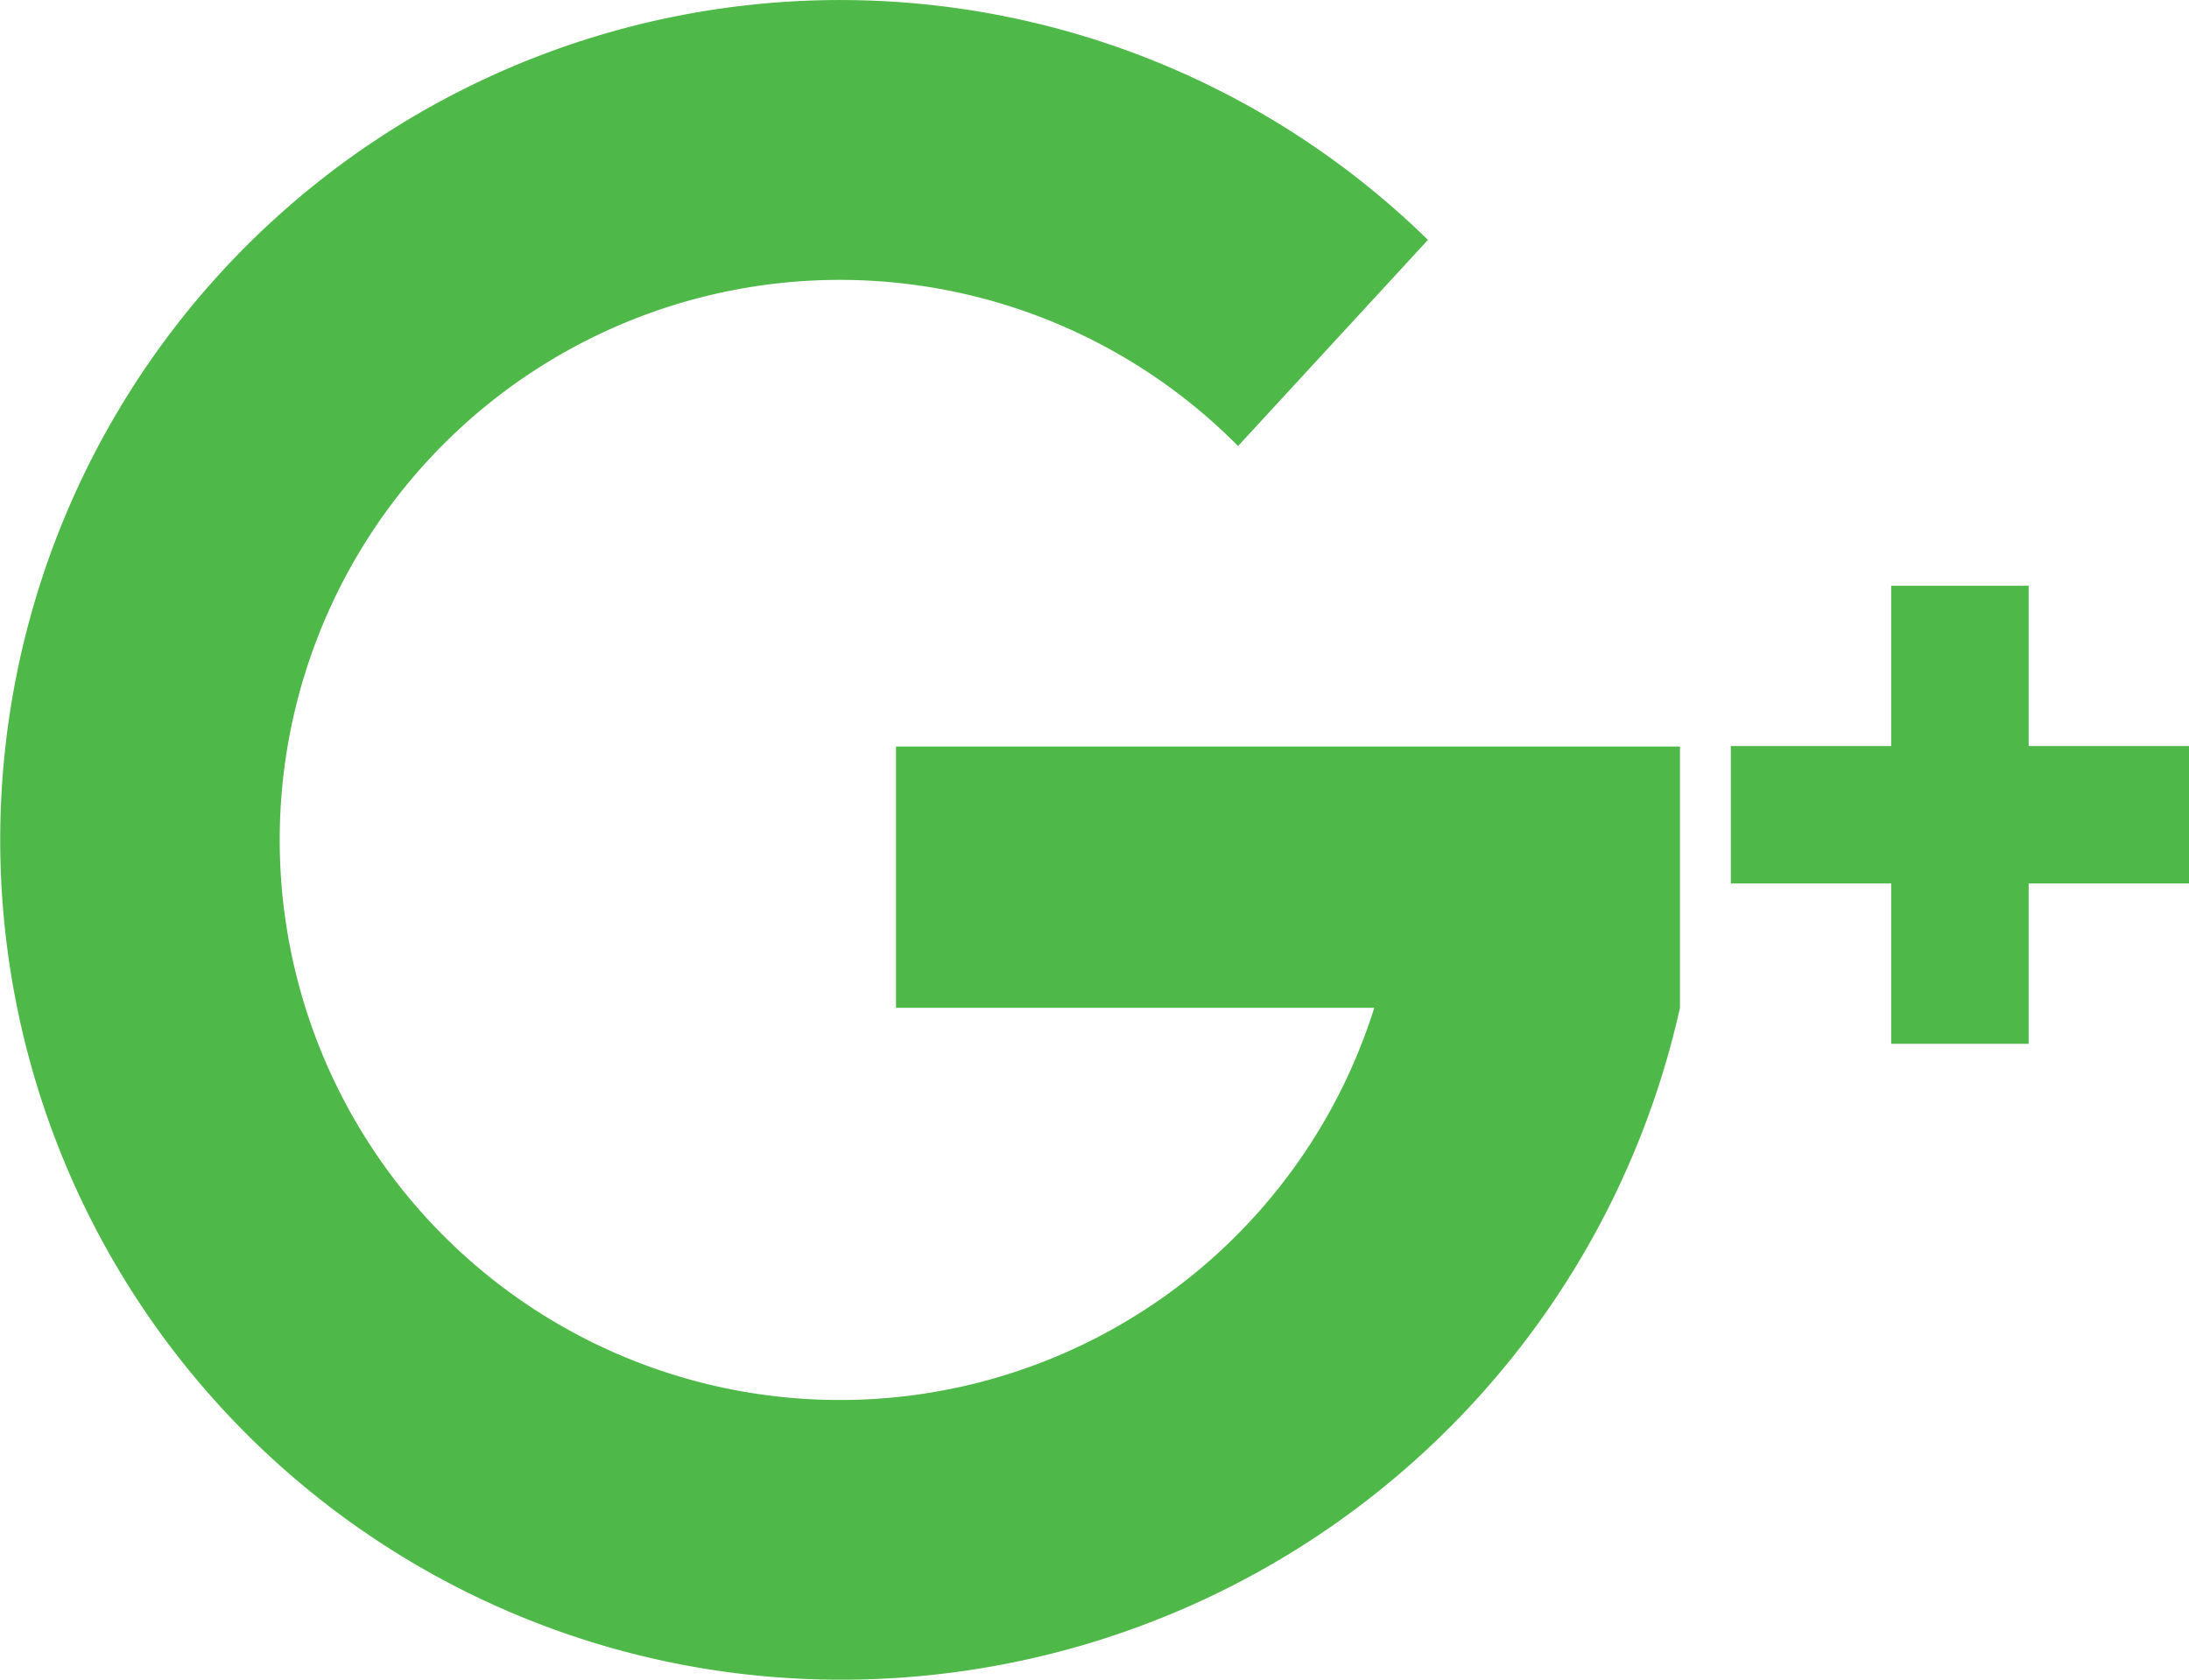 <svg id="_002-google-plus" data-name="002-google-plus" xmlns="http://www.w3.org/2000/svg" width="56.492" height="43.355" viewBox="0 0 56.492 43.355">
  <g id="Group_1282" data-name="Group 1282" transform="translate(0 0)">
    <g id="Group_1281" data-name="Group 1281" transform="translate(0 0)">
      <path id="Path_1203" data-name="Path 1203" d="M43.355,19.269H23.123v6.744H35.466a14.456,14.456,0,1,1-3.515-14.5l4.9-5.321A21.677,21.677,0,1,0,21.677,43.355,22.166,22.166,0,0,0,43.355,26.013V19.269Z" fill="#4eb848"/>
      <path id="Path_1204" data-name="Path 1204" d="M11.824,4.138H7.686V0H4.138V4.138H0V7.685H4.138v4.138H7.686V7.685h4.138Z" transform="translate(44.668 15.119)" fill="#4eb848"/>
    </g>
  </g>
</svg>
